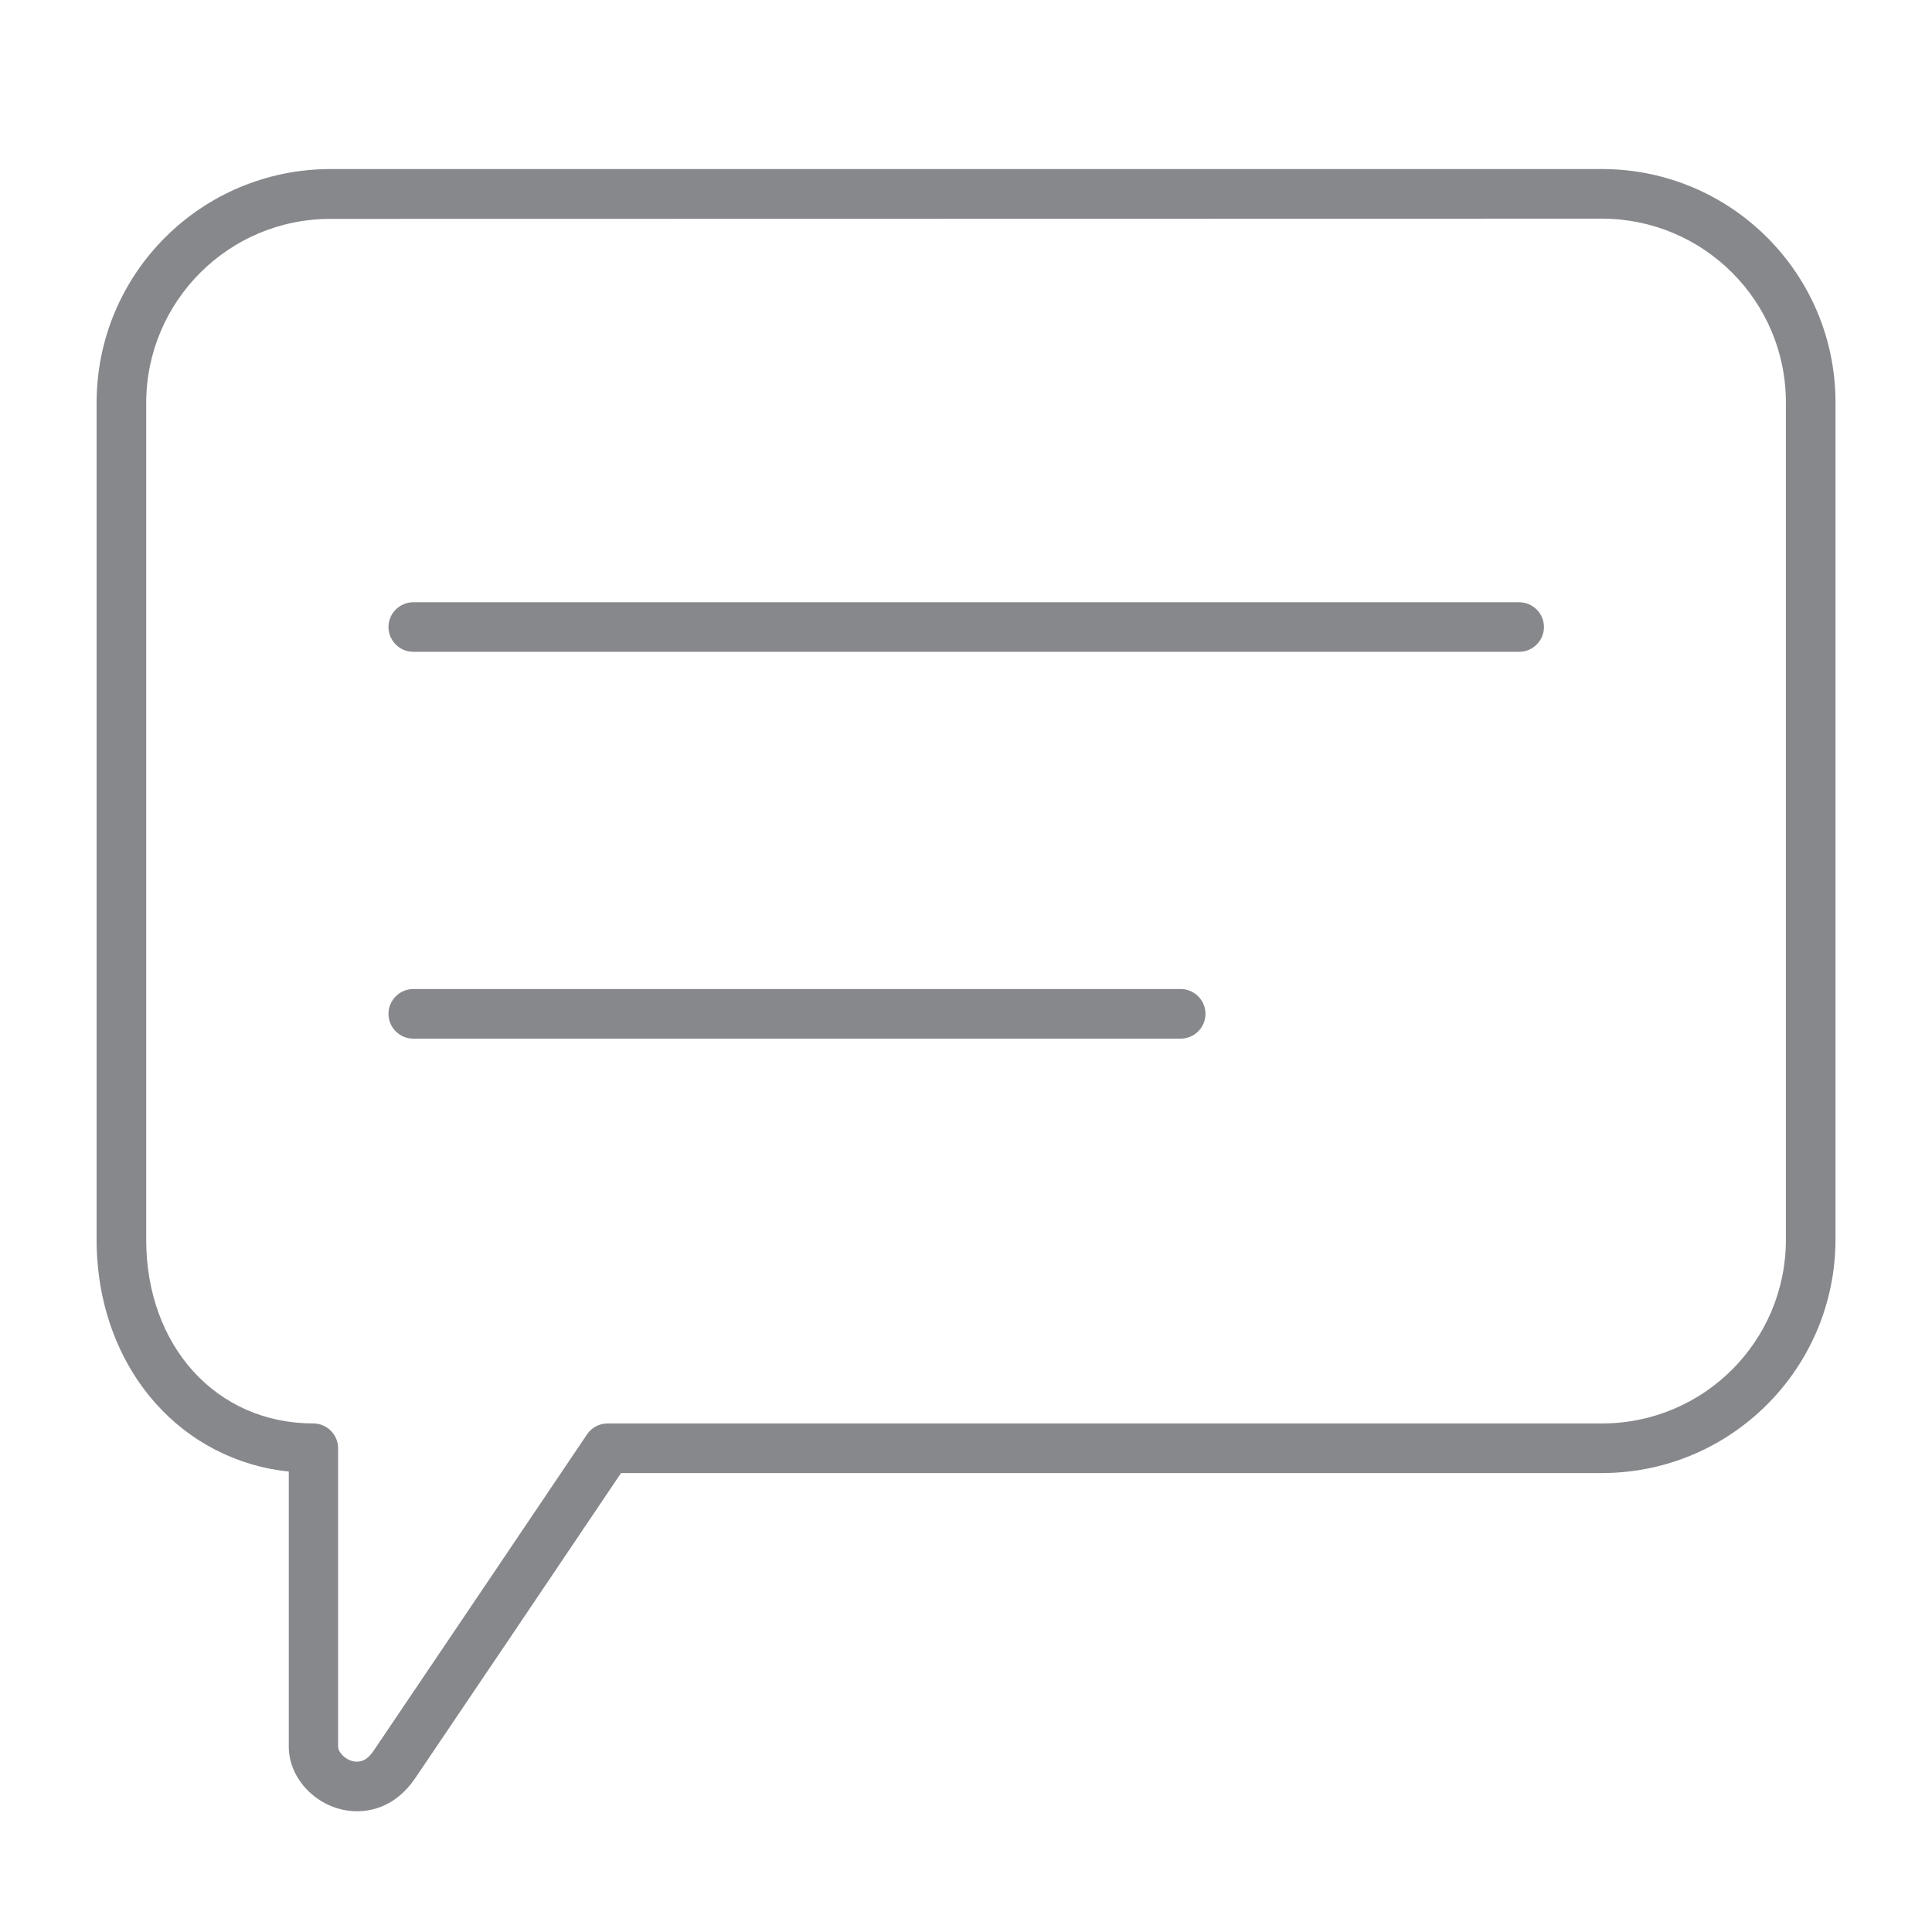 <svg width="40" height="40" viewBox="0 0 40 40" fill="none" xmlns="http://www.w3.org/2000/svg">
<path d="M31.452 13.495H8.556C8.274 13.495 8.043 13.264 8.043 12.982C8.043 12.7 8.274 12.469 8.556 12.469H31.452C31.735 12.469 31.966 12.7 31.966 12.982C31.966 13.264 31.735 13.495 31.452 13.495ZM24.445 21.504H8.556C8.274 21.504 8.043 21.273 8.043 20.991C8.043 20.708 8.274 20.477 8.556 20.477H24.445C24.727 20.477 24.958 20.708 24.958 20.991C24.958 21.273 24.727 21.504 24.445 21.504Z" fill="#86888C"/>
<path d="M7.39 37.5C6.636 37.5 5.979 36.874 5.979 36.165V30.467C4.916 30.359 3.935 29.856 3.227 29.06C2.436 28.177 2 26.971 2 25.667V8.331C2.005 5.661 4.166 3.505 6.836 3.5H33.176C35.841 3.505 38.002 5.666 38.002 8.331V25.667C37.997 28.331 35.841 30.493 33.171 30.498H12.858C12.093 31.637 8.792 36.53 8.592 36.822C8.207 37.382 7.724 37.5 7.39 37.5ZM6.836 4.532C4.736 4.532 3.032 6.236 3.027 8.336V25.667C3.027 27.869 4.48 29.471 6.487 29.471C6.769 29.471 7 29.702 7 29.984V36.165C7 36.283 7.18 36.473 7.385 36.473C7.483 36.473 7.601 36.448 7.739 36.242C7.96 35.919 12.113 29.759 12.154 29.697C12.252 29.553 12.411 29.471 12.58 29.471H33.176C35.276 29.466 36.975 27.767 36.975 25.667V8.331C36.975 6.231 35.271 4.532 33.171 4.527L6.836 4.532Z" fill="#86888C"/>
</svg>
